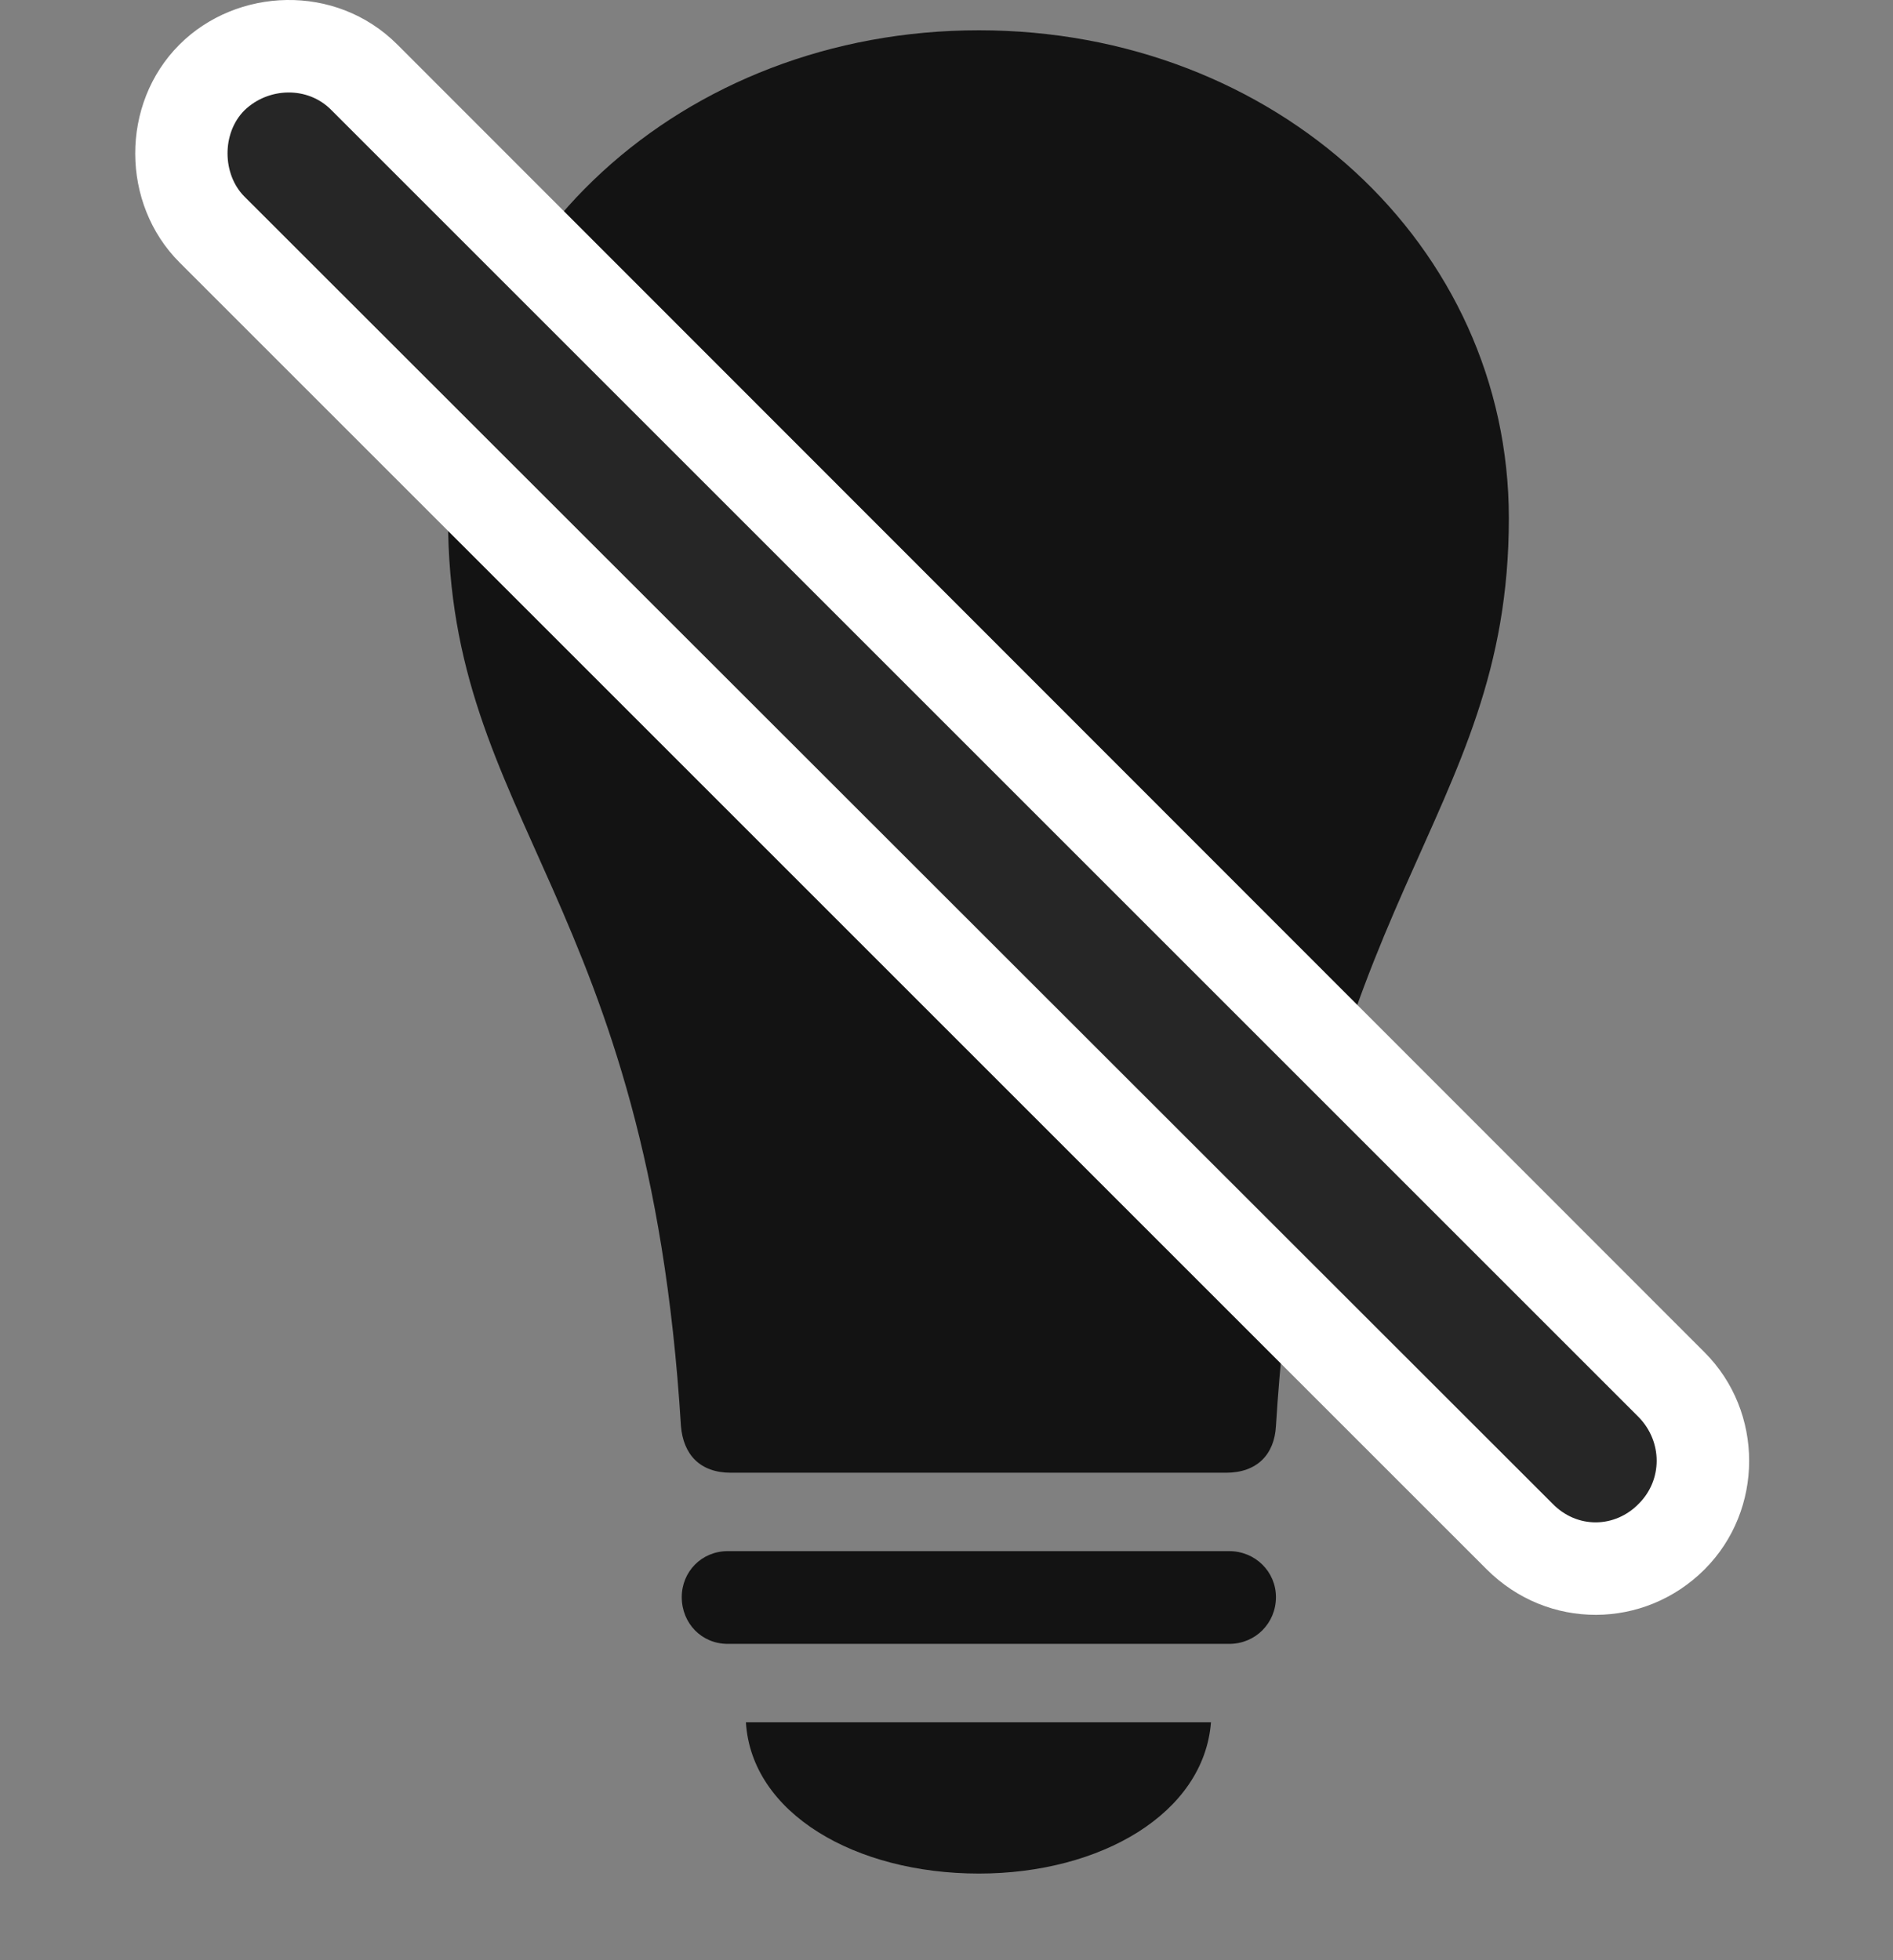 <svg width="28" height="29" viewBox="0 0 28 29" fill="none" xmlns="http://www.w3.org/2000/svg">
<rect x="0" y="0" width="28" height="29" fill="#808080" stroke="none"/>
<g clip-path="url(#clip0_2124_49976)">
<path d="M6.627 7.667C6.627 12.167 9.592 13.28 10.072 21.097C10.107 21.519 10.354 21.788 10.81 21.788H18.135C18.592 21.788 18.85 21.519 18.873 21.097C19.354 13.28 22.318 12.167 22.318 7.667C22.318 3.624 18.861 0.448 14.479 0.448C10.096 0.448 6.627 3.624 6.627 7.667ZM10.764 24.32H18.182C18.568 24.32 18.873 24.015 18.873 23.628C18.873 23.253 18.568 22.948 18.182 22.948H10.764C10.377 22.948 10.084 23.253 10.084 23.628C10.084 24.015 10.377 24.32 10.764 24.32ZM14.479 27.718C16.283 27.718 17.807 26.827 17.912 25.48H11.033C11.115 26.827 12.65 27.718 14.479 27.718Z" fill="black" fill-opacity="0.85"/>
<path d="M21.991 23.218C22.893 24.12 24.323 24.109 25.213 23.218C26.092 22.339 26.092 20.886 25.213 20.007L5.877 0.659C4.963 -0.255 3.499 -0.184 2.655 0.659C1.776 1.538 1.788 3.015 2.655 3.882L21.991 23.218Z" fill="white"/>
<path d="M22.963 22.245C23.327 22.62 23.889 22.609 24.241 22.245C24.592 21.894 24.592 21.331 24.241 20.968L4.905 1.632C4.553 1.269 3.967 1.292 3.616 1.632C3.276 1.972 3.288 2.581 3.616 2.909L22.963 22.245Z" fill="black" fill-opacity="0.85"/>
</g>
<defs>
<clipPath id="clip0_2124_49976">
<rect width="23.873" height="28.893" fill="white" transform="translate(2)"/>
</clipPath>
</defs>
</svg>
